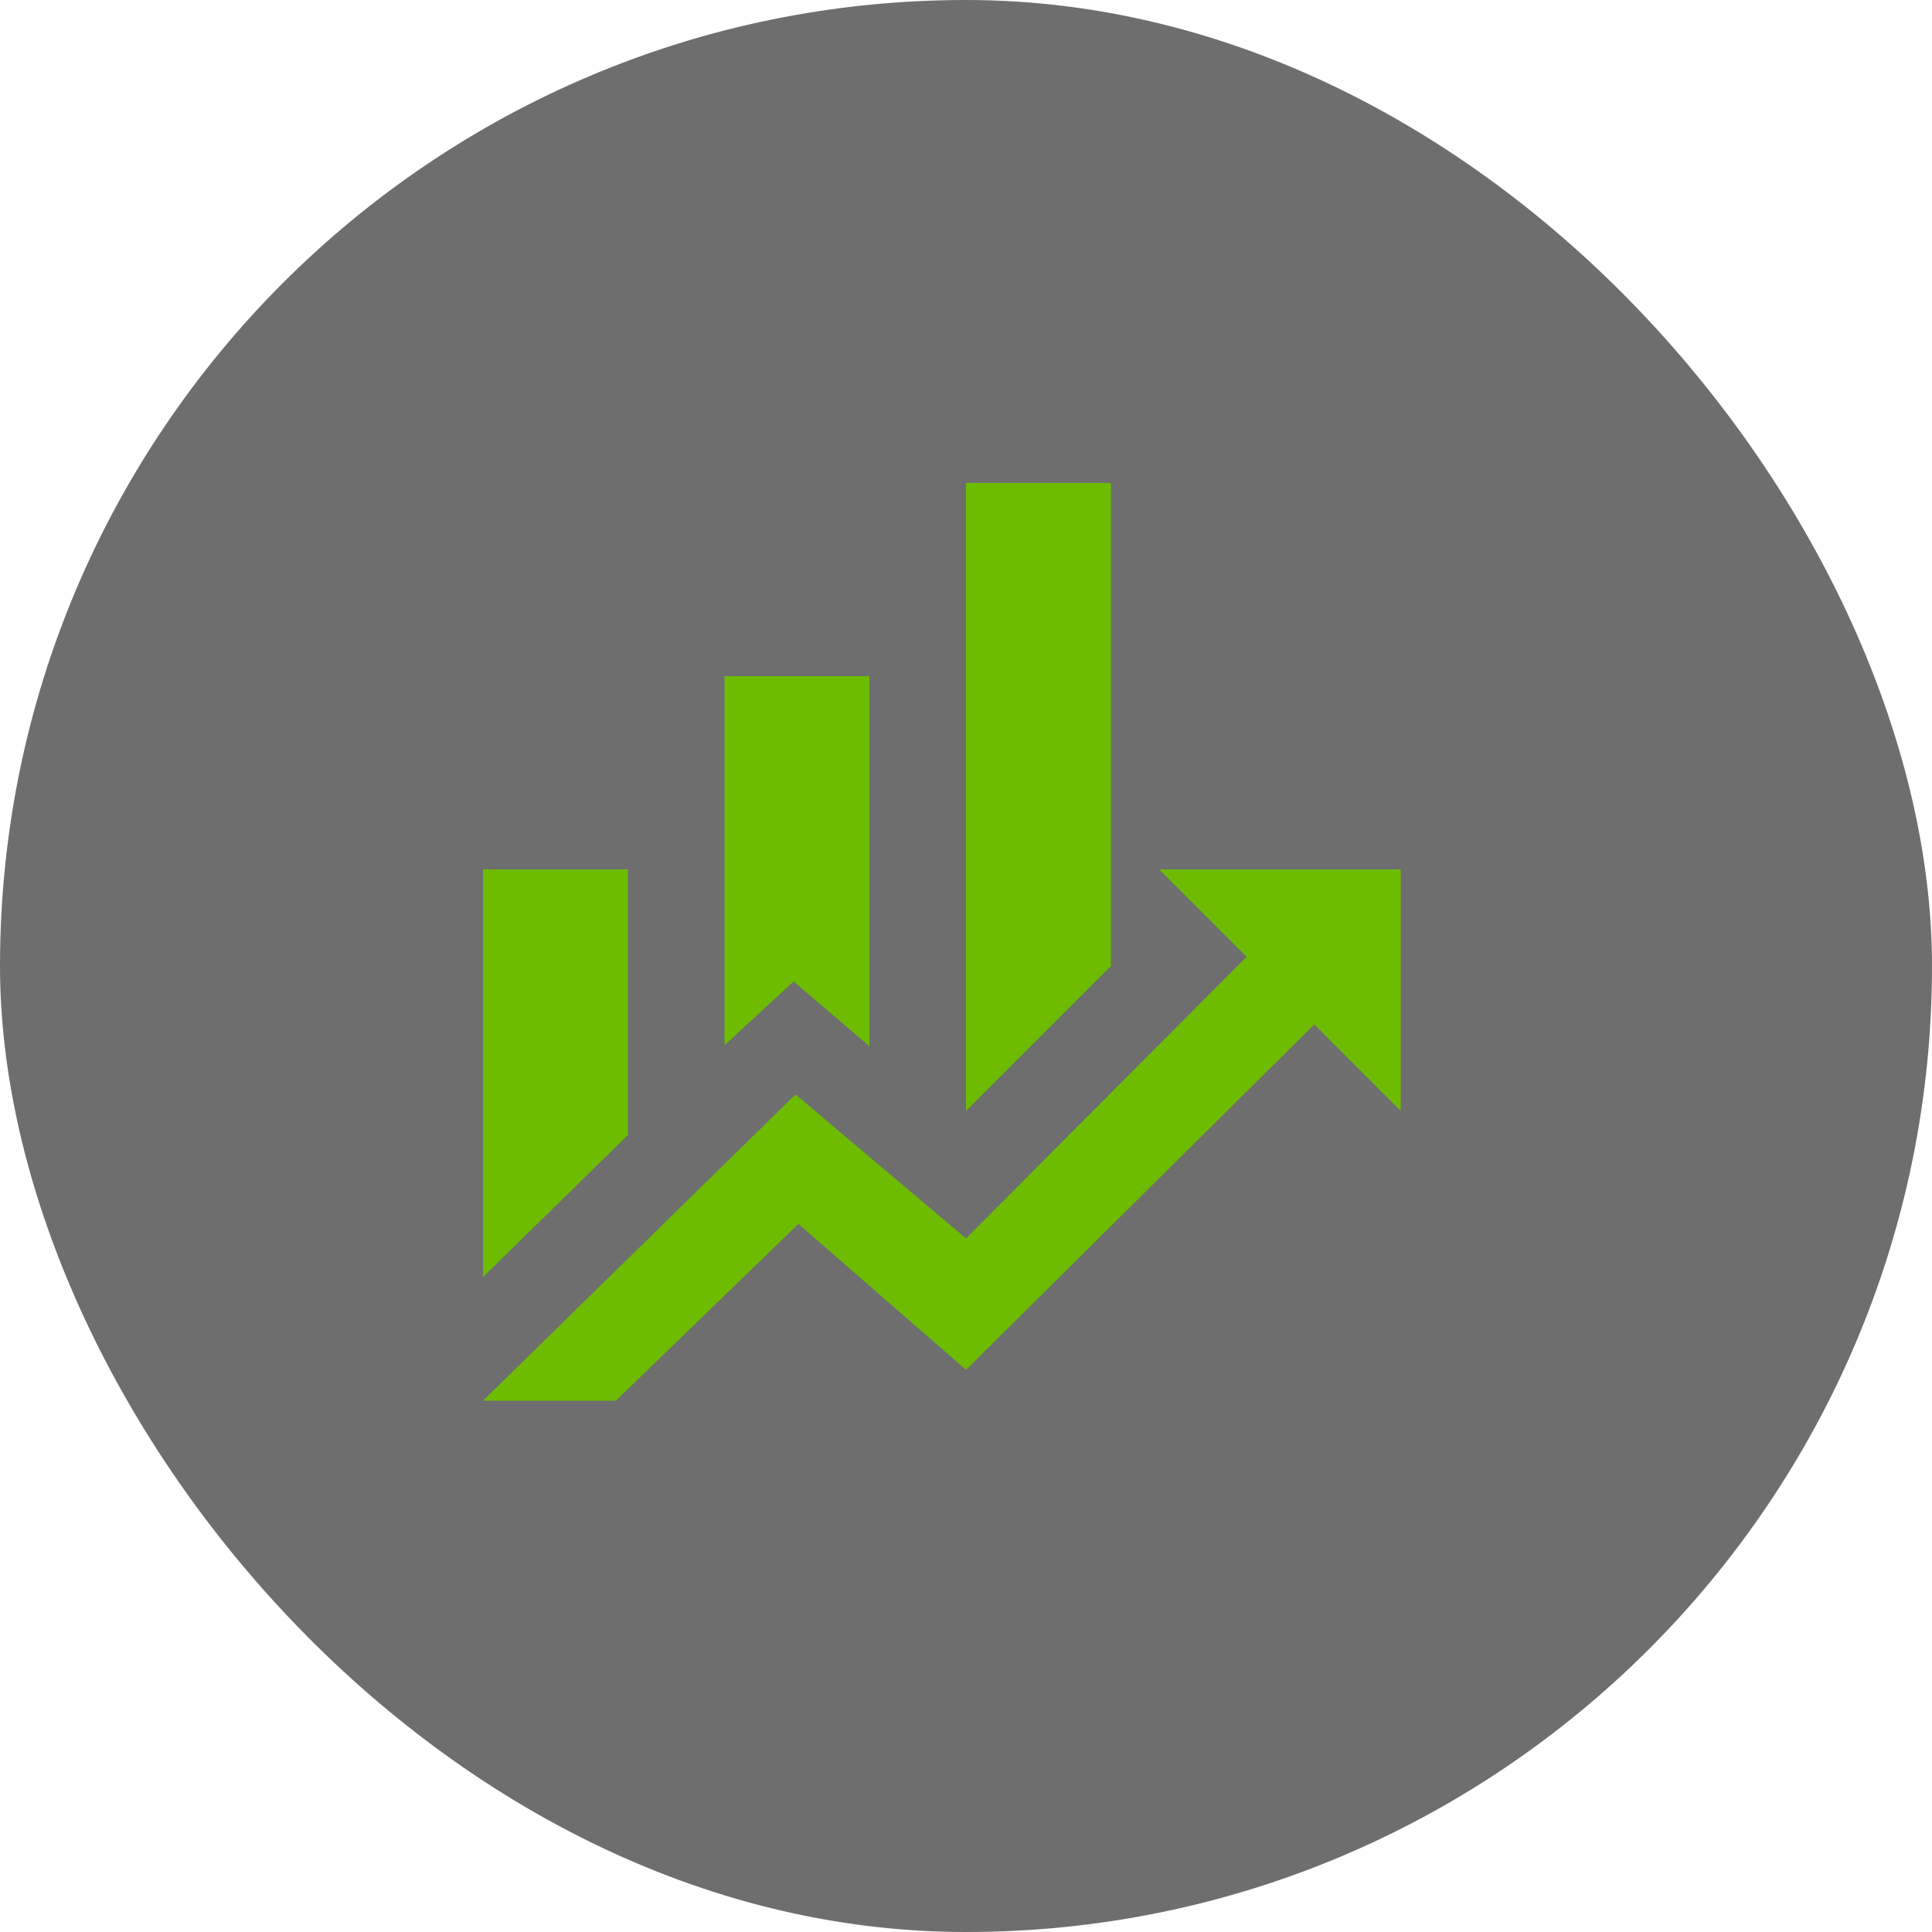 <svg width="40" height="40" viewBox="0 0 40 40" fill="none" xmlns="http://www.w3.org/2000/svg">
<g opacity="0.6" filter="url(#filter0_i_483_30)">
<rect width="40" height="40" rx="20" fill="#0D0E0D"/>
</g>
<path d="M13 23.5L10 26.44V18H13M18 21.66L16.43 20.32L15 21.64V14H18M23 20L20 23V10H23M25.81 19.81L24 18H29V23L27.21 21.21L20 28.36L16.53 25.34L12.75 29H10L16.47 22.66L20 25.64" fill="#6EBC00"/>
<defs>
<filter id="filter0_i_483_30" x="0" y="0" width="40" height="40" filterUnits="userSpaceOnUse" color-interpolation-filters="sRGB">
<feFlood flood-opacity="0" result="BackgroundImageFix"/>
<feBlend mode="normal" in="SourceGraphic" in2="BackgroundImageFix" result="shape"/>
<feColorMatrix in="SourceAlpha" type="matrix" values="0 0 0 0 0 0 0 0 0 0 0 0 0 0 0 0 0 0 127 0" result="hardAlpha"/>
<feOffset/>
<feGaussianBlur stdDeviation="5"/>
<feComposite in2="hardAlpha" operator="arithmetic" k2="-1" k3="1"/>
<feColorMatrix type="matrix" values="0 0 0 0 0.431 0 0 0 0 0.737 0 0 0 0 0 0 0 0 1 0"/>
<feBlend mode="normal" in2="shape" result="effect1_innerShadow_483_30"/>
</filter>
</defs>
</svg>
